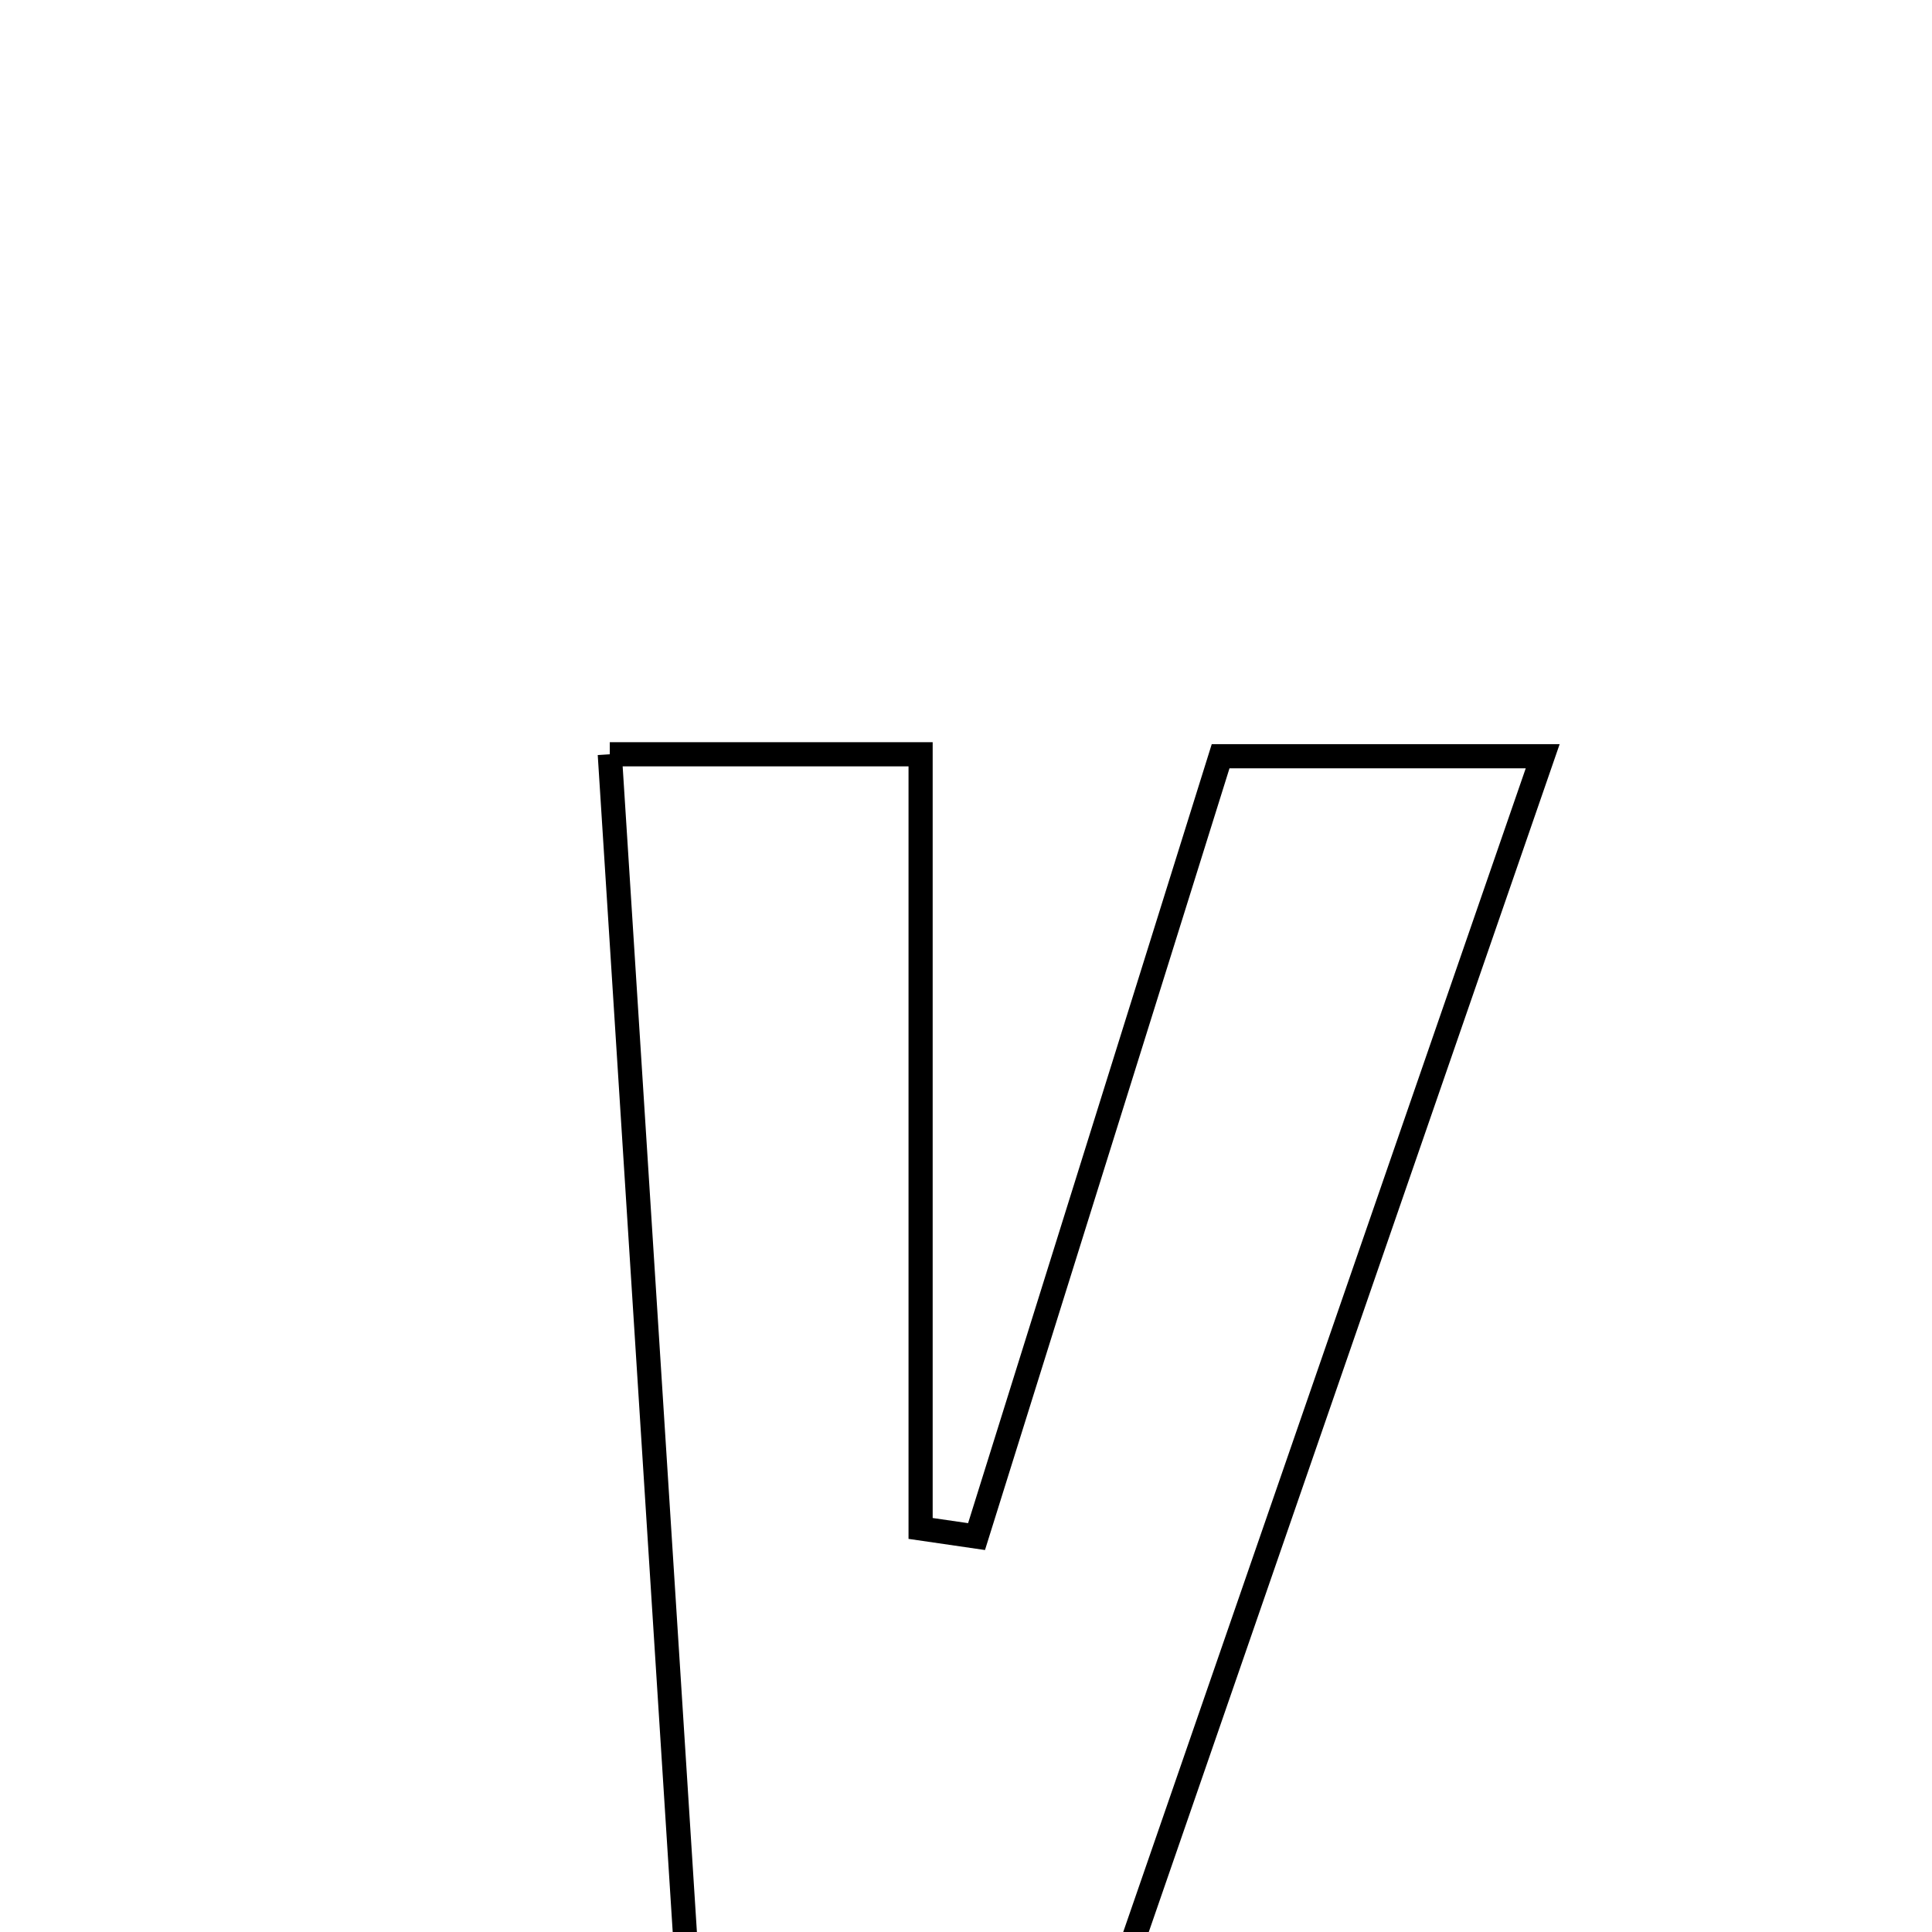 <svg xmlns="http://www.w3.org/2000/svg" viewBox="0.0 0.0 24.0 24.0" height="200px" width="200px"><path fill="none" stroke="black" stroke-width=".3" stroke-opacity="1.0"  filling="0" d="M7.575 9.37 C8.984 9.37 10.026 9.37 11.436 9.37 C11.436 12.56 11.436 15.774 11.436 18.987 C11.667 19.021 11.899 19.054 12.131 19.088 C13.127 15.905 14.122 12.722 15.163 9.394 C16.406 9.394 17.616 9.394 19.164 9.394 C16.91 15.911 14.738 22.191 12.531 28.57 C11.344 28.57 10.209 28.57 8.798 28.57 C8.394 22.235 7.996 15.985 7.575 9.37"></path></svg>